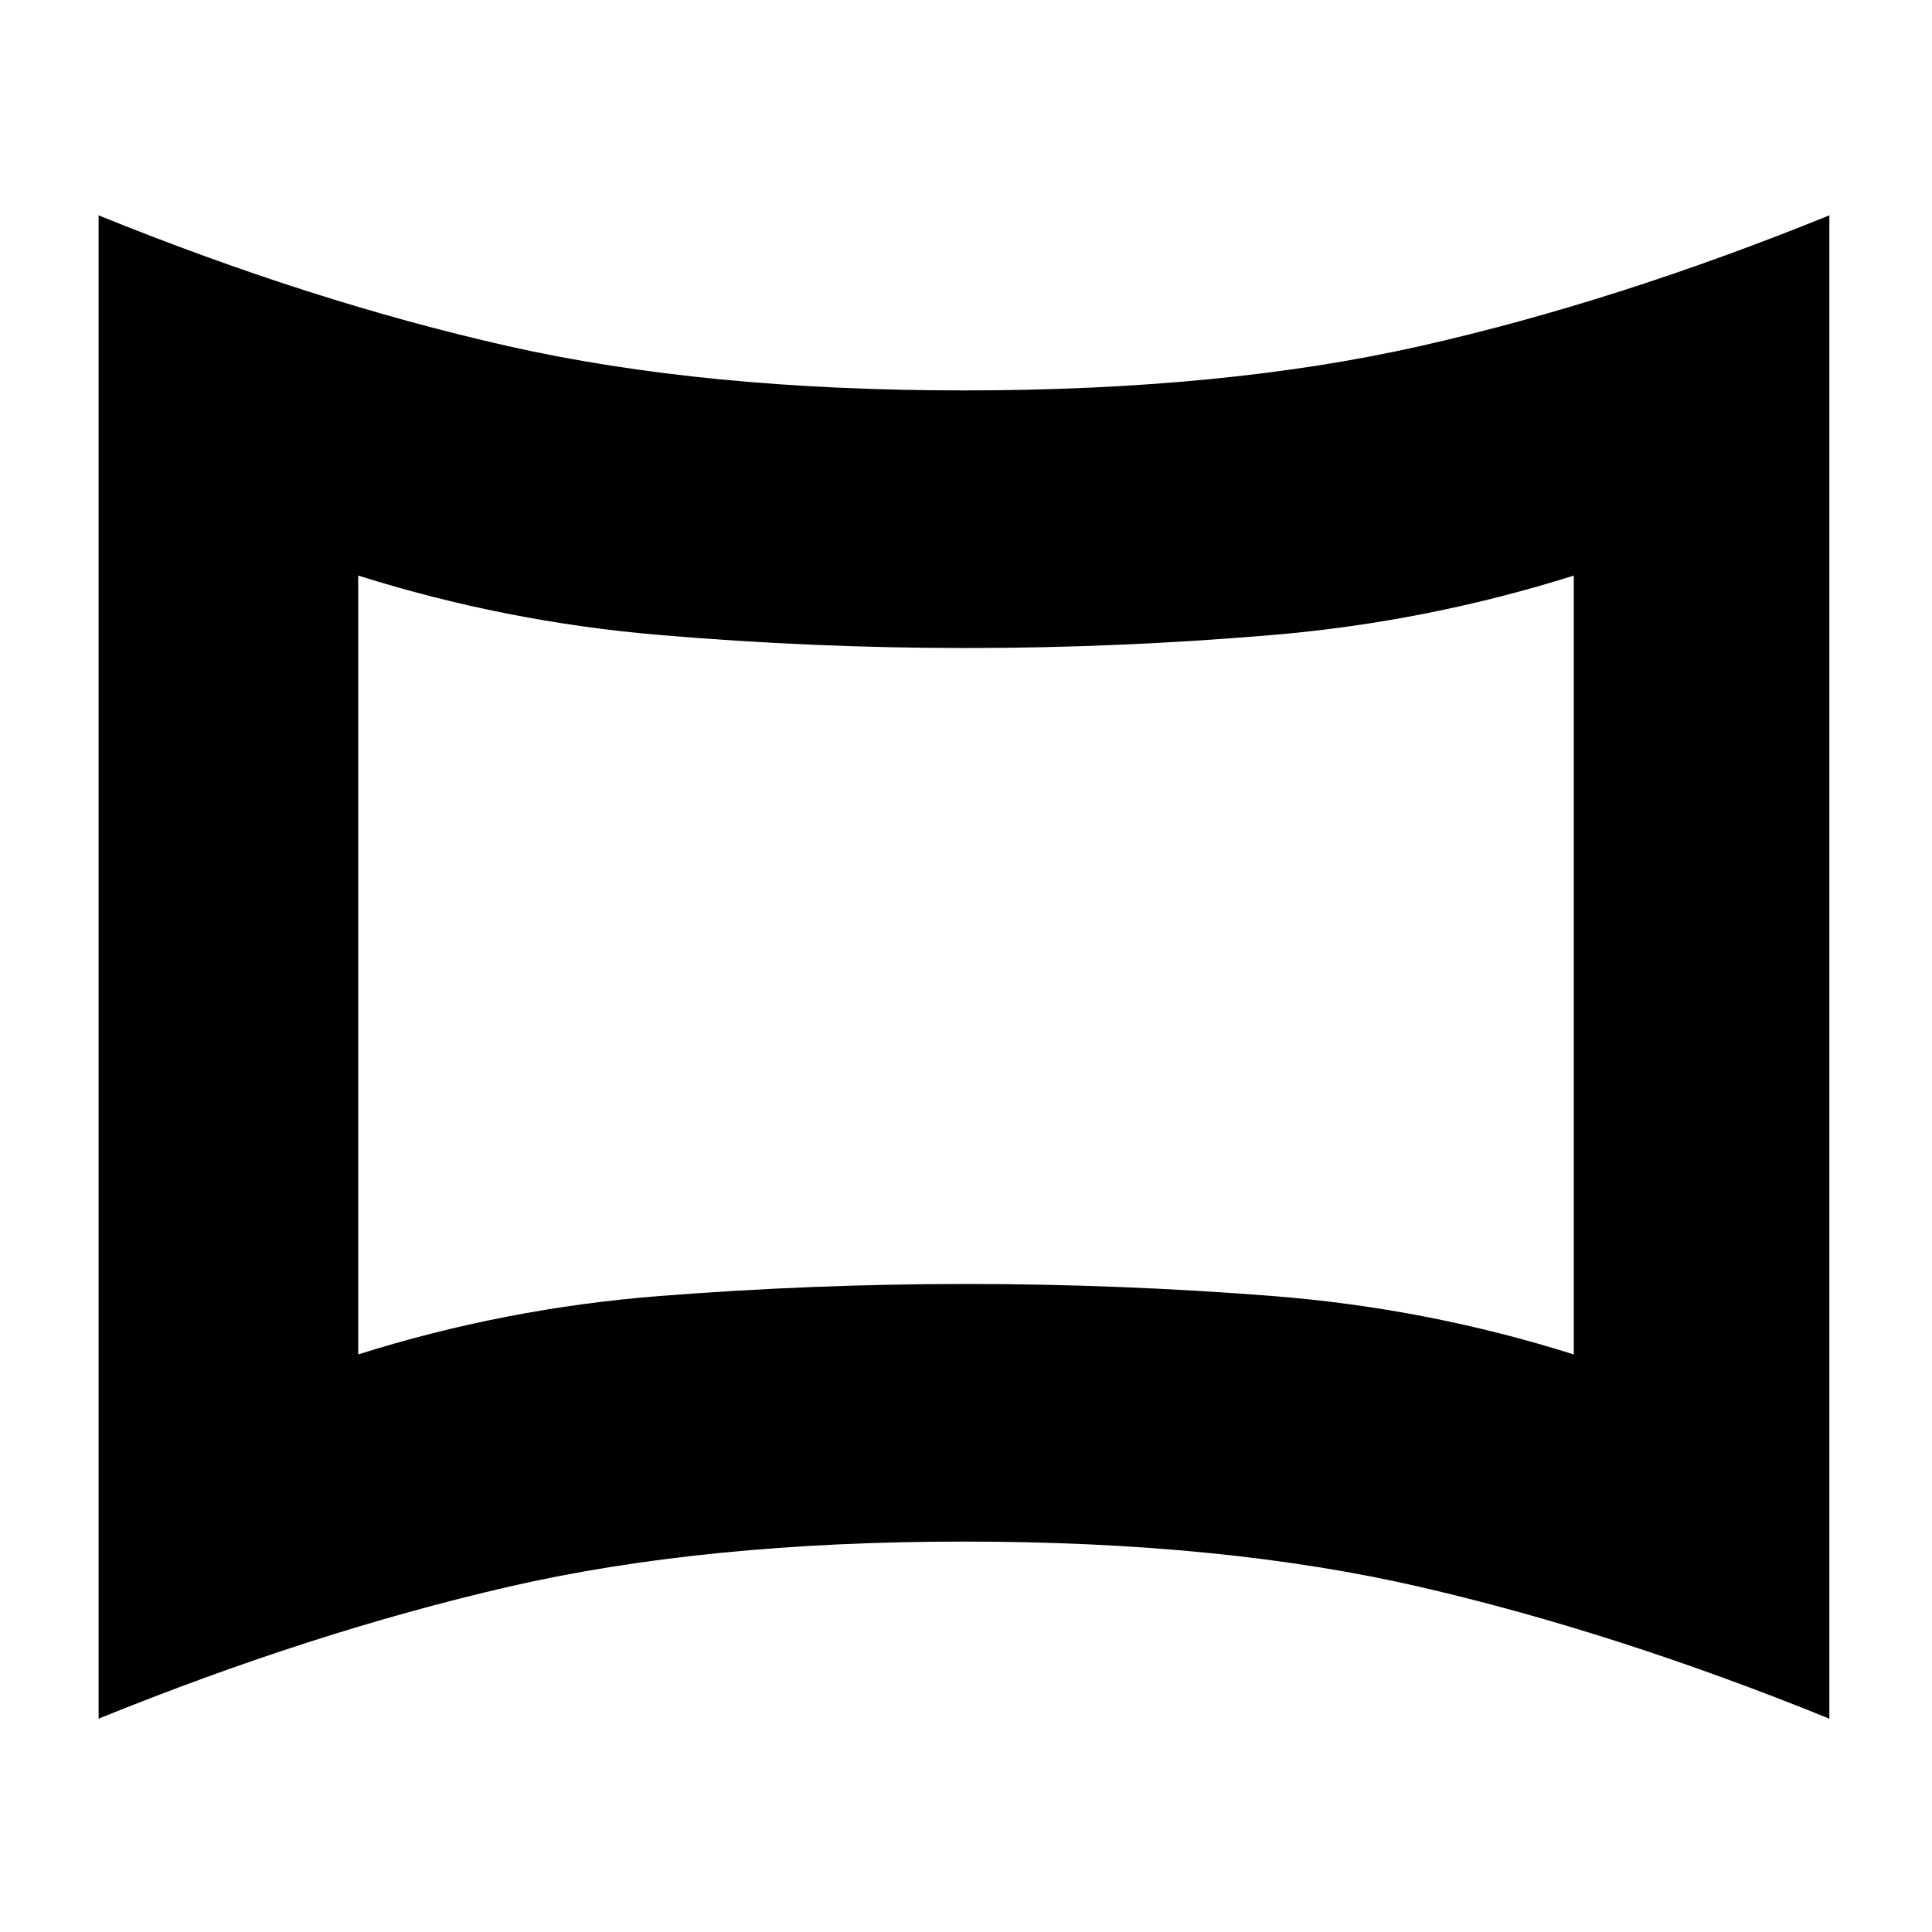 <svg xmlns="http://www.w3.org/2000/svg" height="20" viewBox="0 -960 960 960" width="20"><path d="M178-287q73-23 149.5-29t152.5-6q76 0 152.5 6T782-287v-387q-73 23-149.5 29.5T480-638q-76 0-152.5-6.5T178-674v387ZM49-106v-747q106 43 203.5 65T479-766q129 0 226.5-22T909-853v747q-106-43-203.5-65.5T479-194q-129 0-226.5 22.5T49-106Zm431-374Z"/></svg>